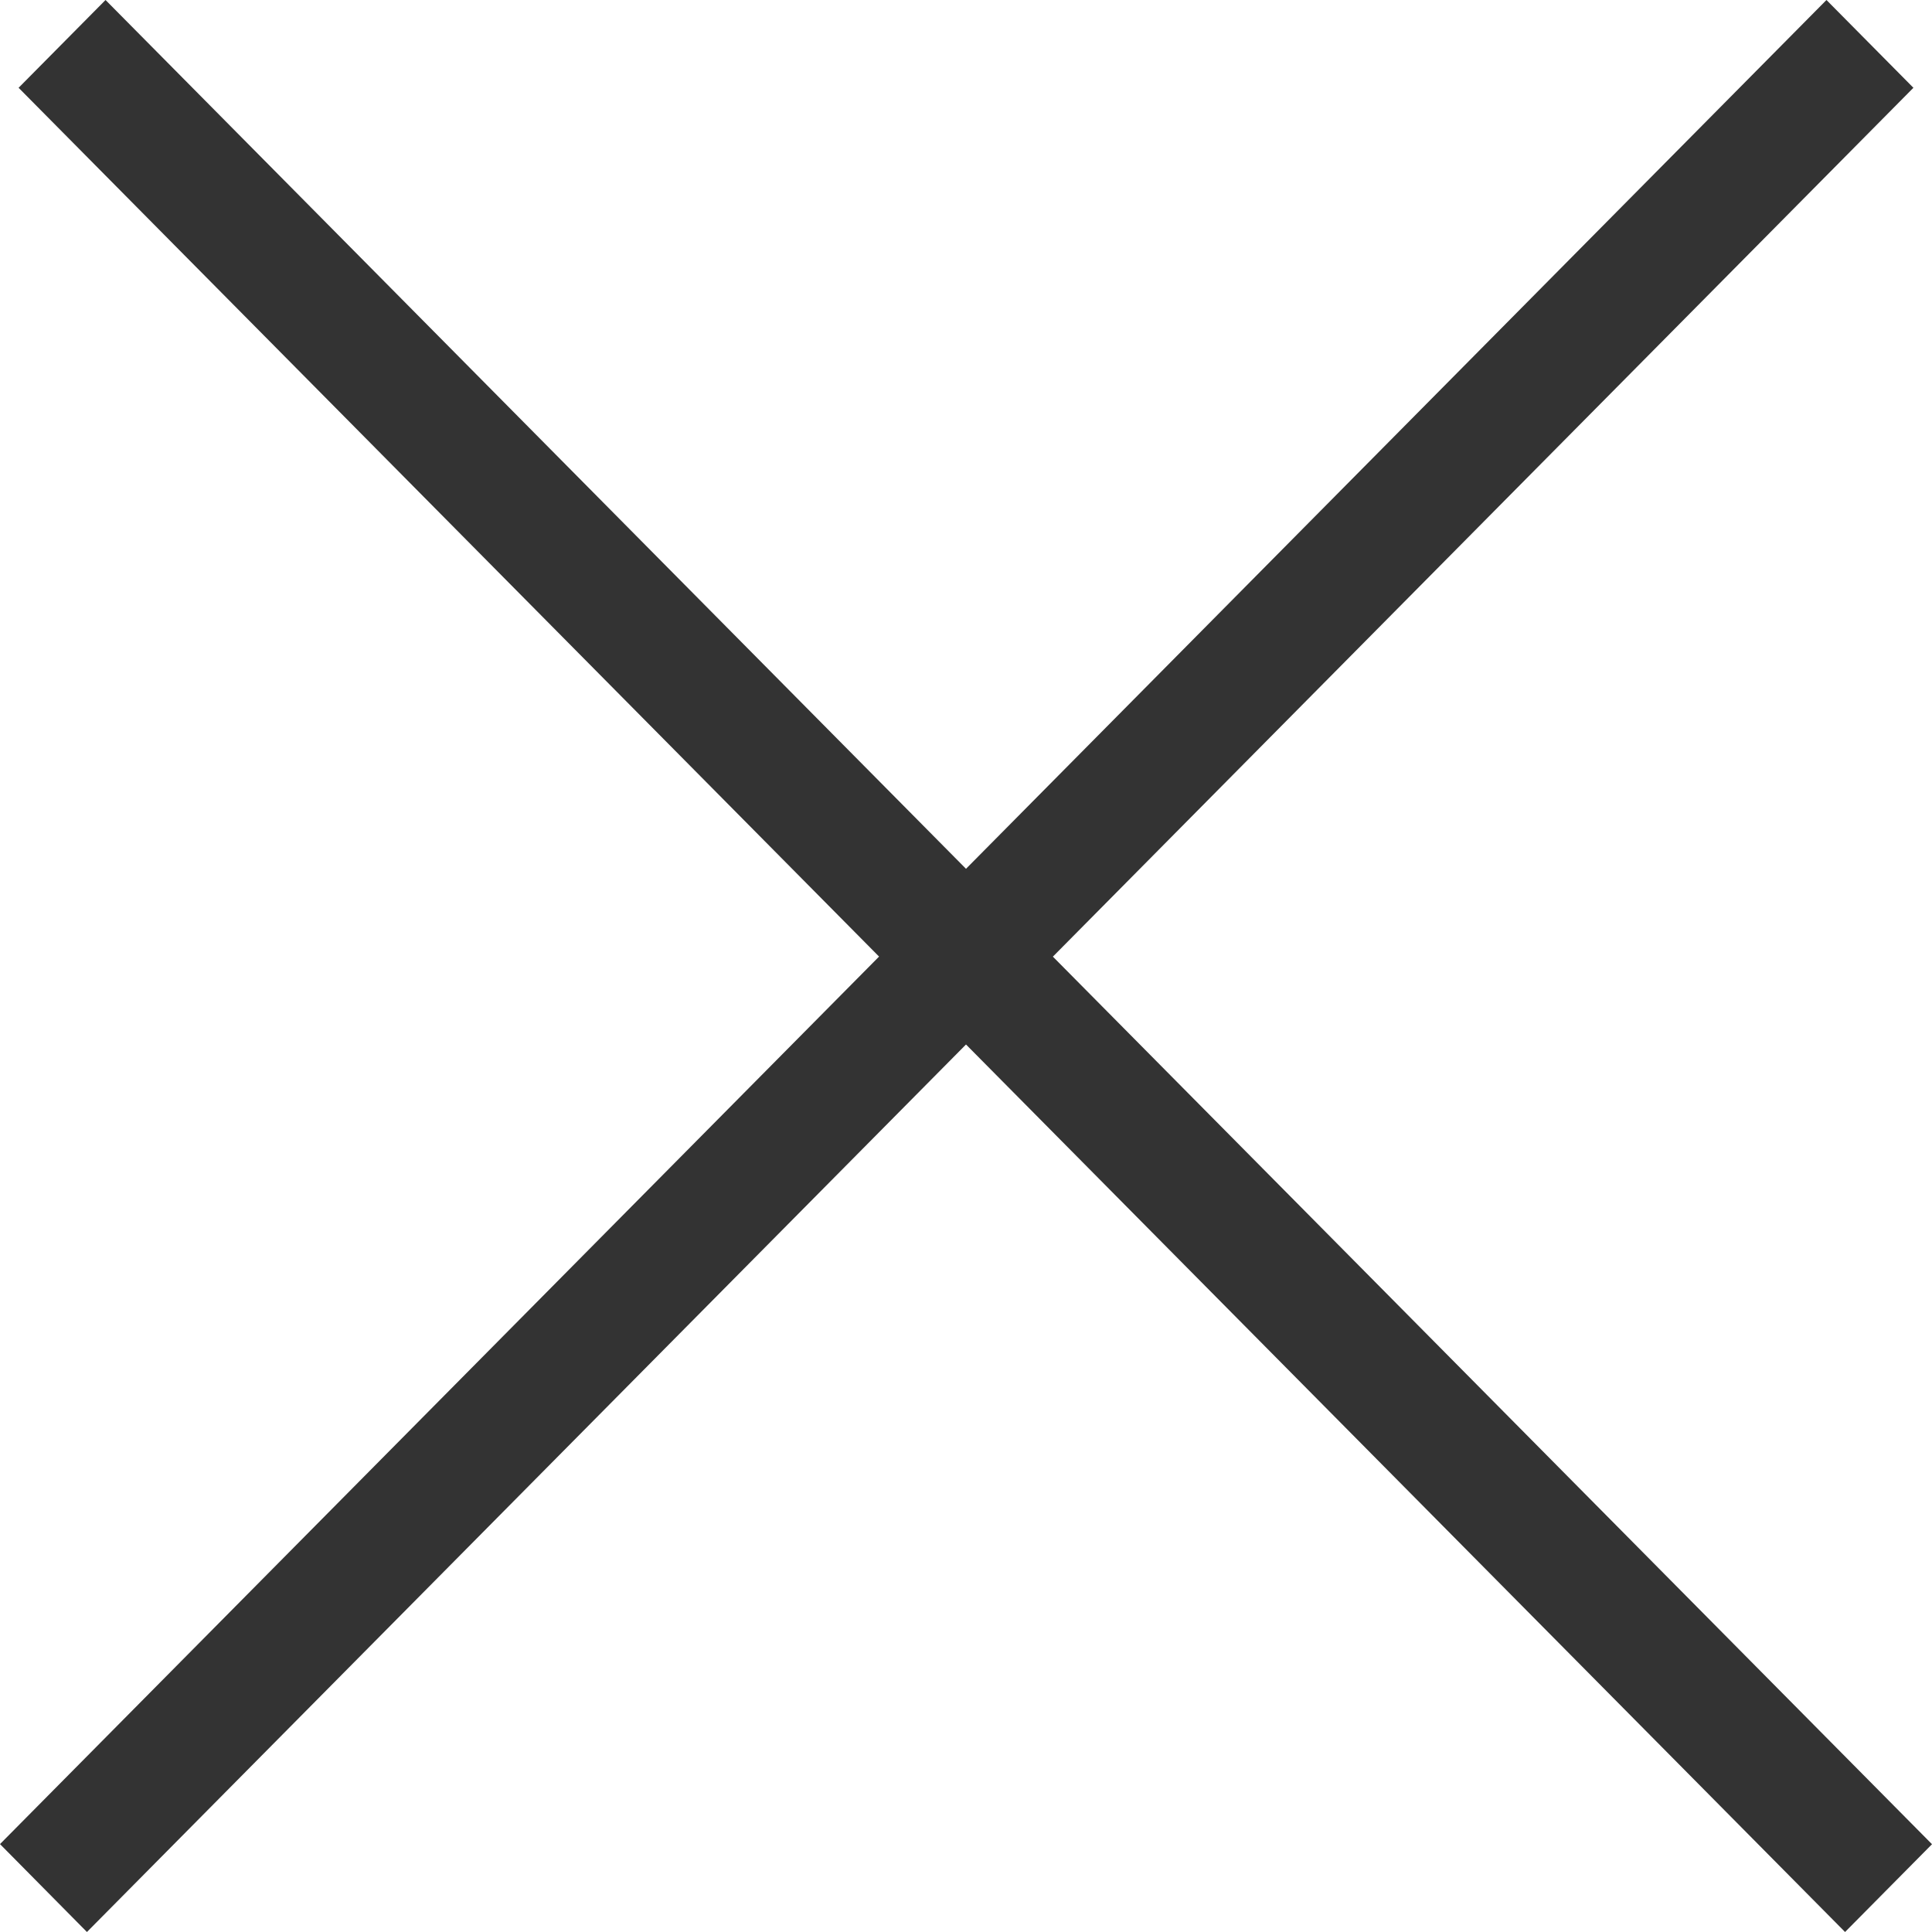 <svg width="16" height="16" viewBox="0 0 16 16" fill="none" xmlns="http://www.w3.org/2000/svg"><path fill-rule="evenodd" clip-rule="evenodd" d="M8.72 7.922L15.846.727 15.126 0 8 7.195.874 0l-.72.727L7.28 7.922 0 15.272.72 16 8 8.65 15.28 16l.72-.727-7.28-7.35z" fill="#333"/></svg>